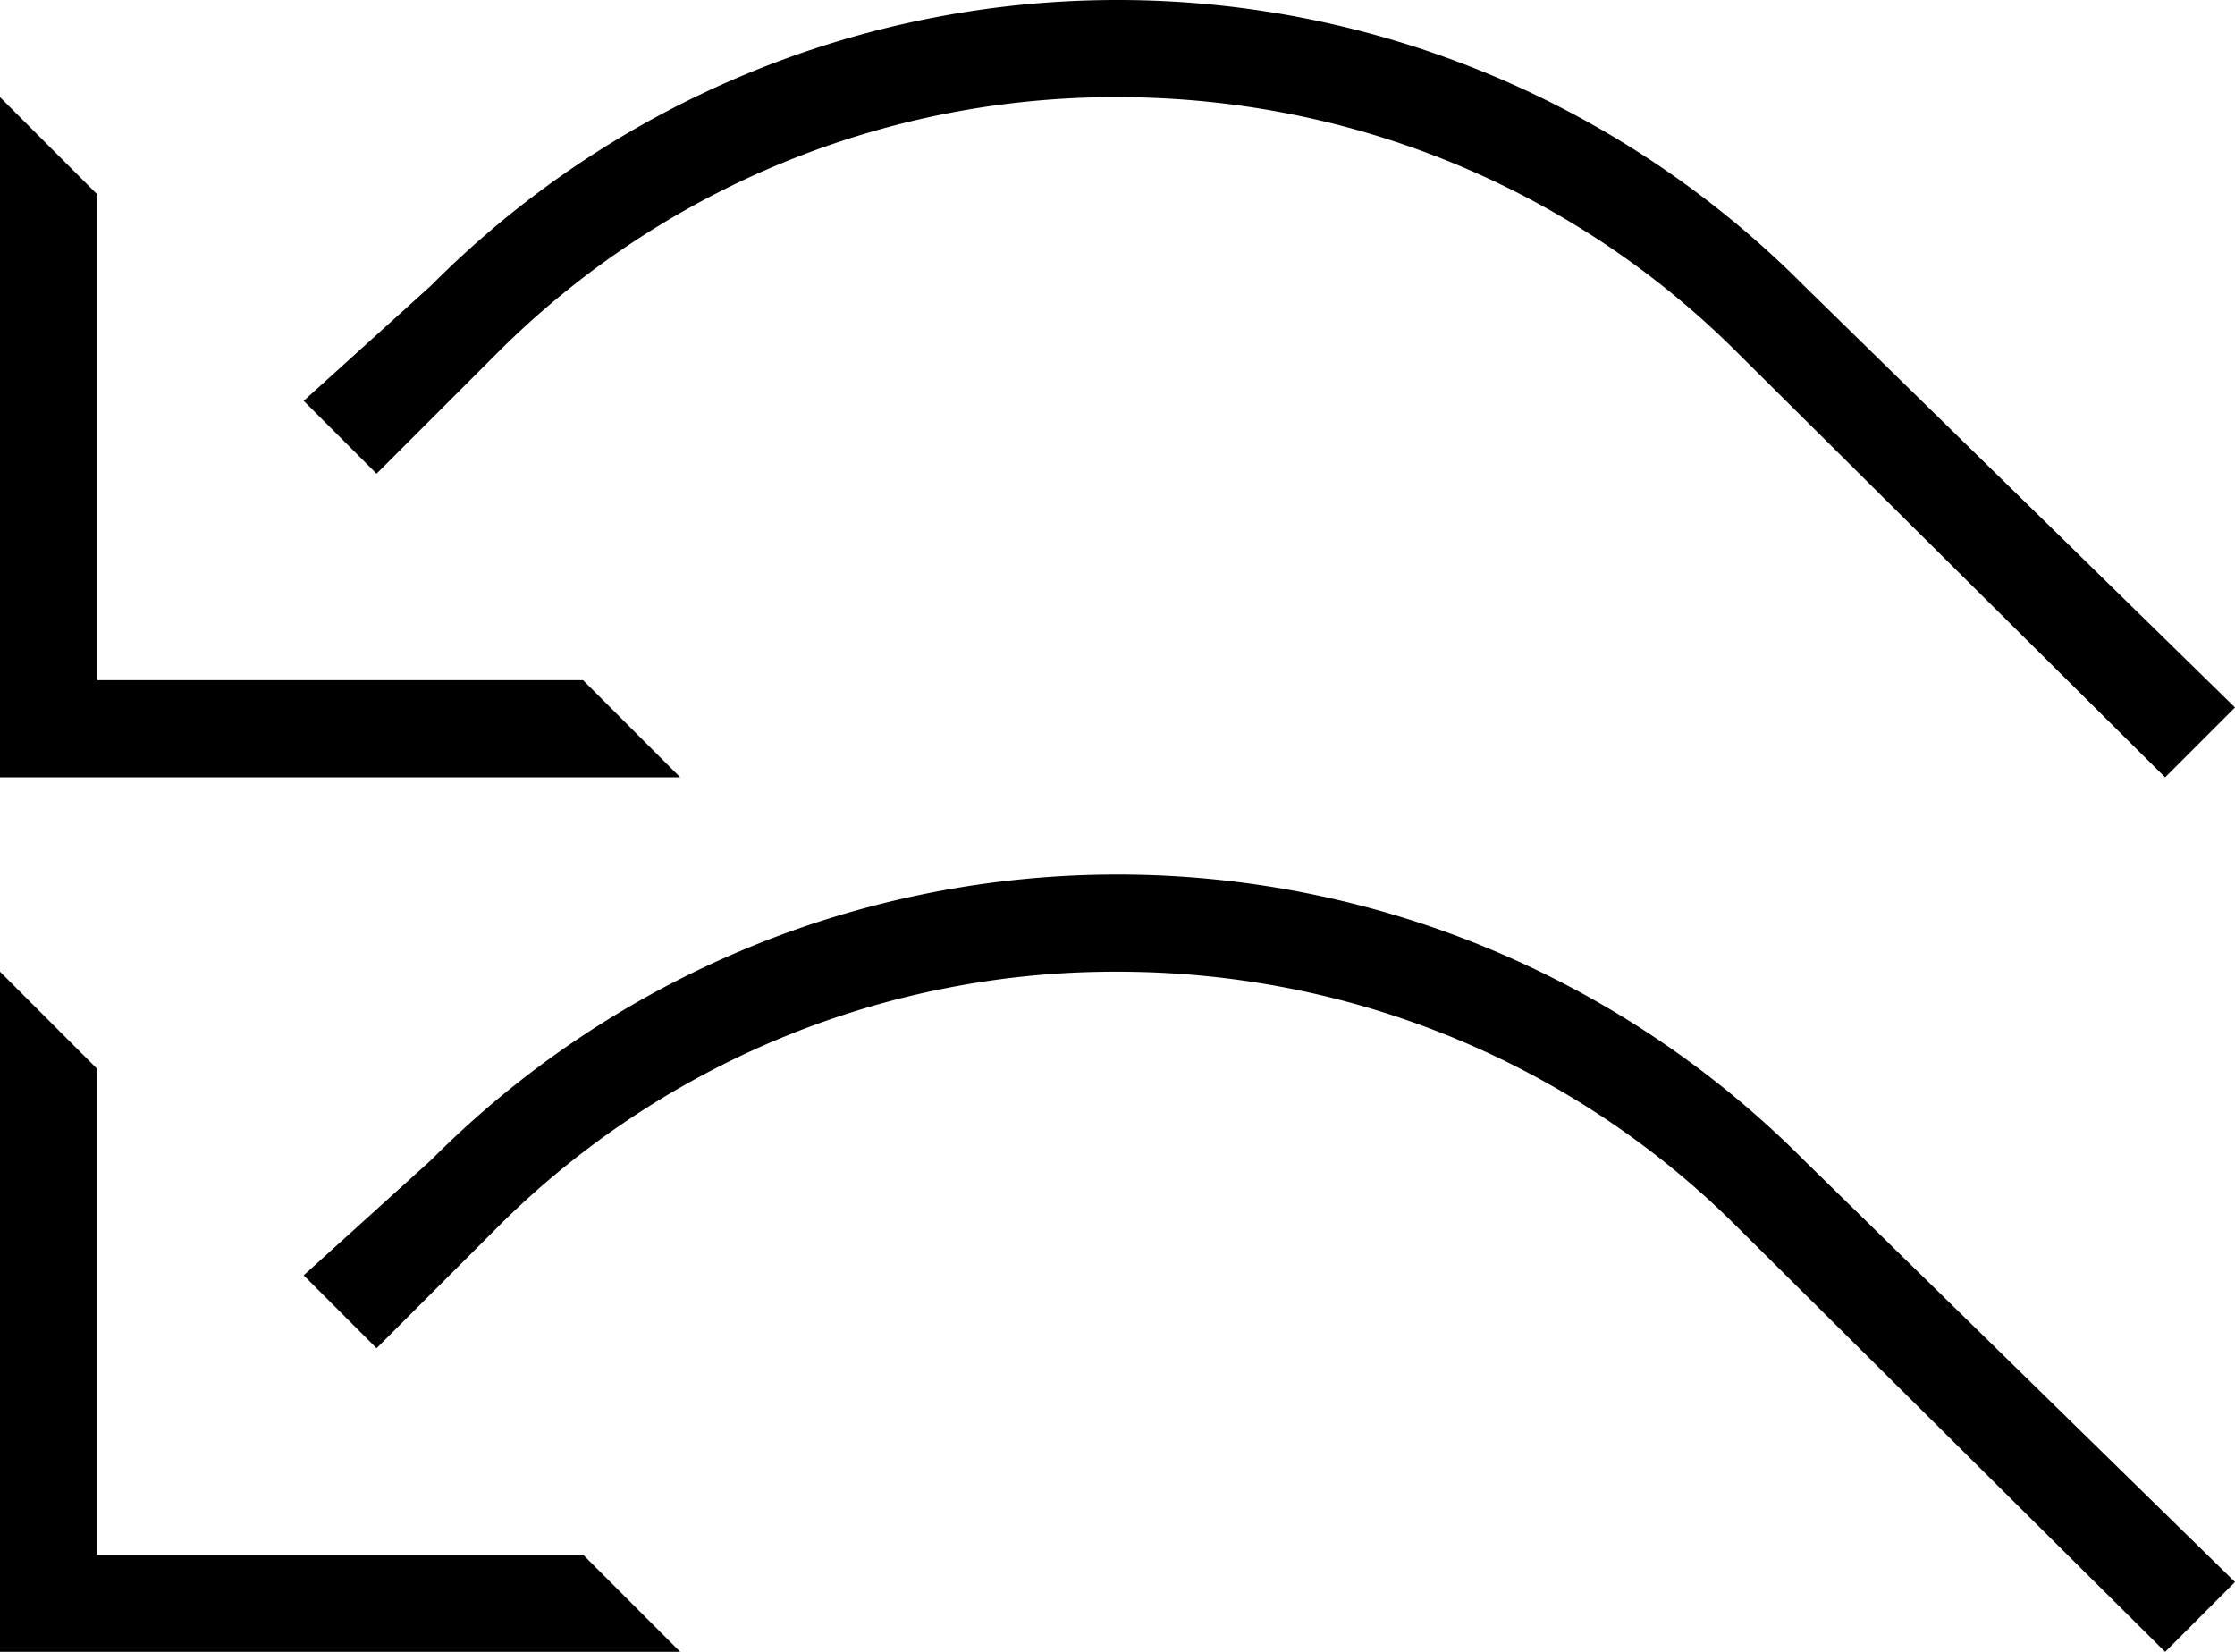 <svg xmlns="http://www.w3.org/2000/svg" version="1.0" width="23" height="17"><path d="M7 8L6 7H1V2L0 1v7h7z"/><path d="M11.5 0a9.956 9.956 0 0 0-7.063 2.938L3.125 4.125l.75.75 1.25-1.25A8.988 8.988 0 0 1 11.5 1c2.485 0 4.746.996 6.375 2.625L22.281 8 23 7.281l-4.438-4.343A9.956 9.956 0 0 0 11.5 0zM7 17l-1-1H1v-5l-1-1v7h7z"/><path d="M11.5 9a9.956 9.956 0 0 0-7.063 2.938l-1.312 1.187.75.75 1.25-1.25A8.988 8.988 0 0 1 11.5 10c2.485 0 4.746.996 6.375 2.625L22.281 17l.719-.719-4.438-4.343A9.956 9.956 0 0 0 11.5 9z"/></svg>